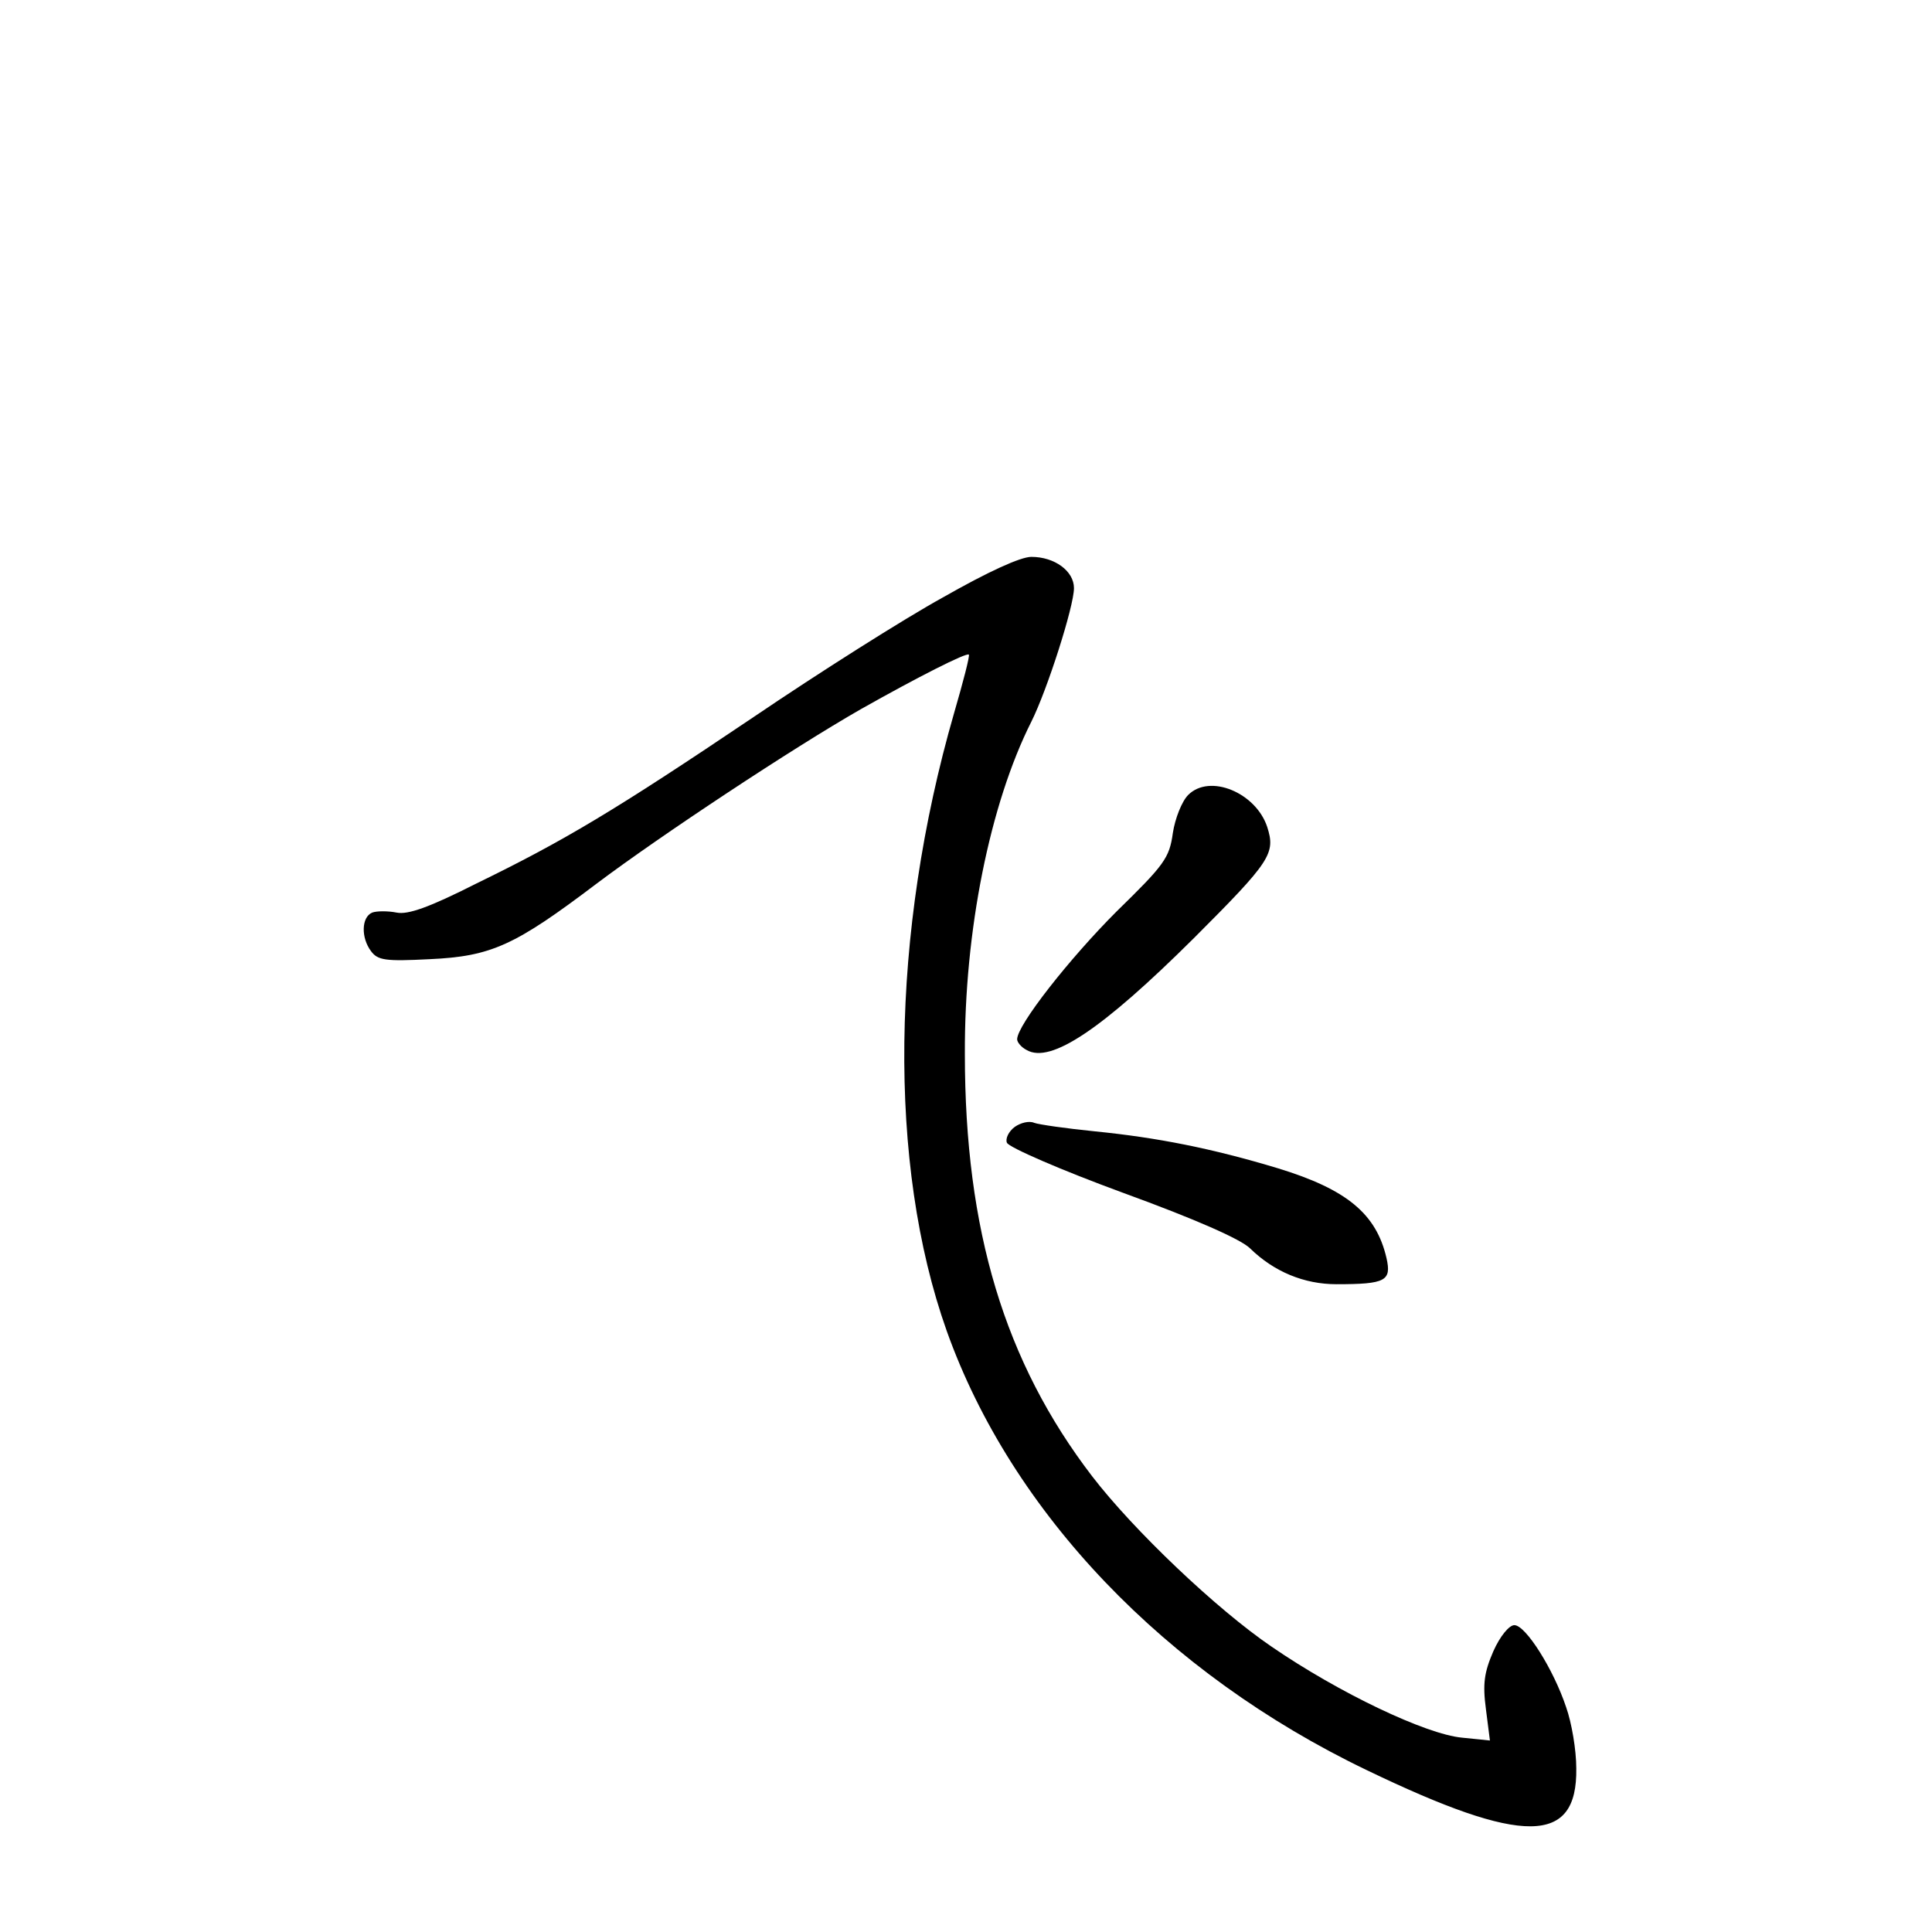 <?xml version="1.0" standalone="no"?>
<!DOCTYPE svg PUBLIC "-//W3C//DTD SVG 20010904//EN"
 "http://www.w3.org/TR/2001/REC-SVG-20010904/DTD/svg10.dtd">
<svg version="1.0" xmlns="http://www.w3.org/2000/svg"
 width="340pt" height="340pt" viewBox="0 0 340 340"
 preserveAspectRatio="xMidYMid meet">
<g transform="translate(0,340) scale(0.1,-0.1)"
fill="#000000" stroke="none">
<path d="M1660 2349 c-69 -38 -219 -133 -334 -211 -245 -165 -334 -218 -488
-293 -83 -42 -120 -55 -140 -51 -15 3 -35 3 -43 0 -19 -8 -20 -44 -2 -68 12
-16 25 -18 103 -14 109 5 150 24 294 133 113 85 346 239 465 307 101 57 186
100 190 96 2 -2 -10 -48 -26 -103 -112 -388 -117 -794 -13 -1087 114 -320 385
-603 739 -773 276 -133 371 -132 369 3 0 32 -8 80 -18 108 -22 66 -71 144 -91
144 -9 0 -25 -19 -37 -46 -16 -37 -19 -57 -13 -102 l7 -55 -49 5 c-64 6 -217
79 -335 160 -97 66 -243 205 -316 300 -154 201 -224 433 -224 743 -1 216 44
440 117 585 28 56 75 203 75 235 0 30 -34 55 -75 55 -19 0 -76 -26 -155 -71z"/>
<path d="M2091 2001 c-11 -11 -23 -41 -27 -67 -6 -44 -15 -56 -99 -138 -83
-83 -175 -200 -175 -225 0 -5 7 -14 17 -19 42 -24 132 36 294 197 136 136 144
149 129 196 -20 60 -101 94 -139 56z"/>
<path d="M1786 1417 c-11 -8 -17 -21 -14 -28 3 -8 95 -48 204 -88 129 -47 208
-82 224 -98 42 -41 95 -63 152 -63 87 0 97 6 88 46 -18 78 -70 121 -191 158
-116 35 -212 54 -322 65 -50 5 -99 12 -107 15 -9 4 -24 0 -34 -7z"/>
</g>
</svg>
